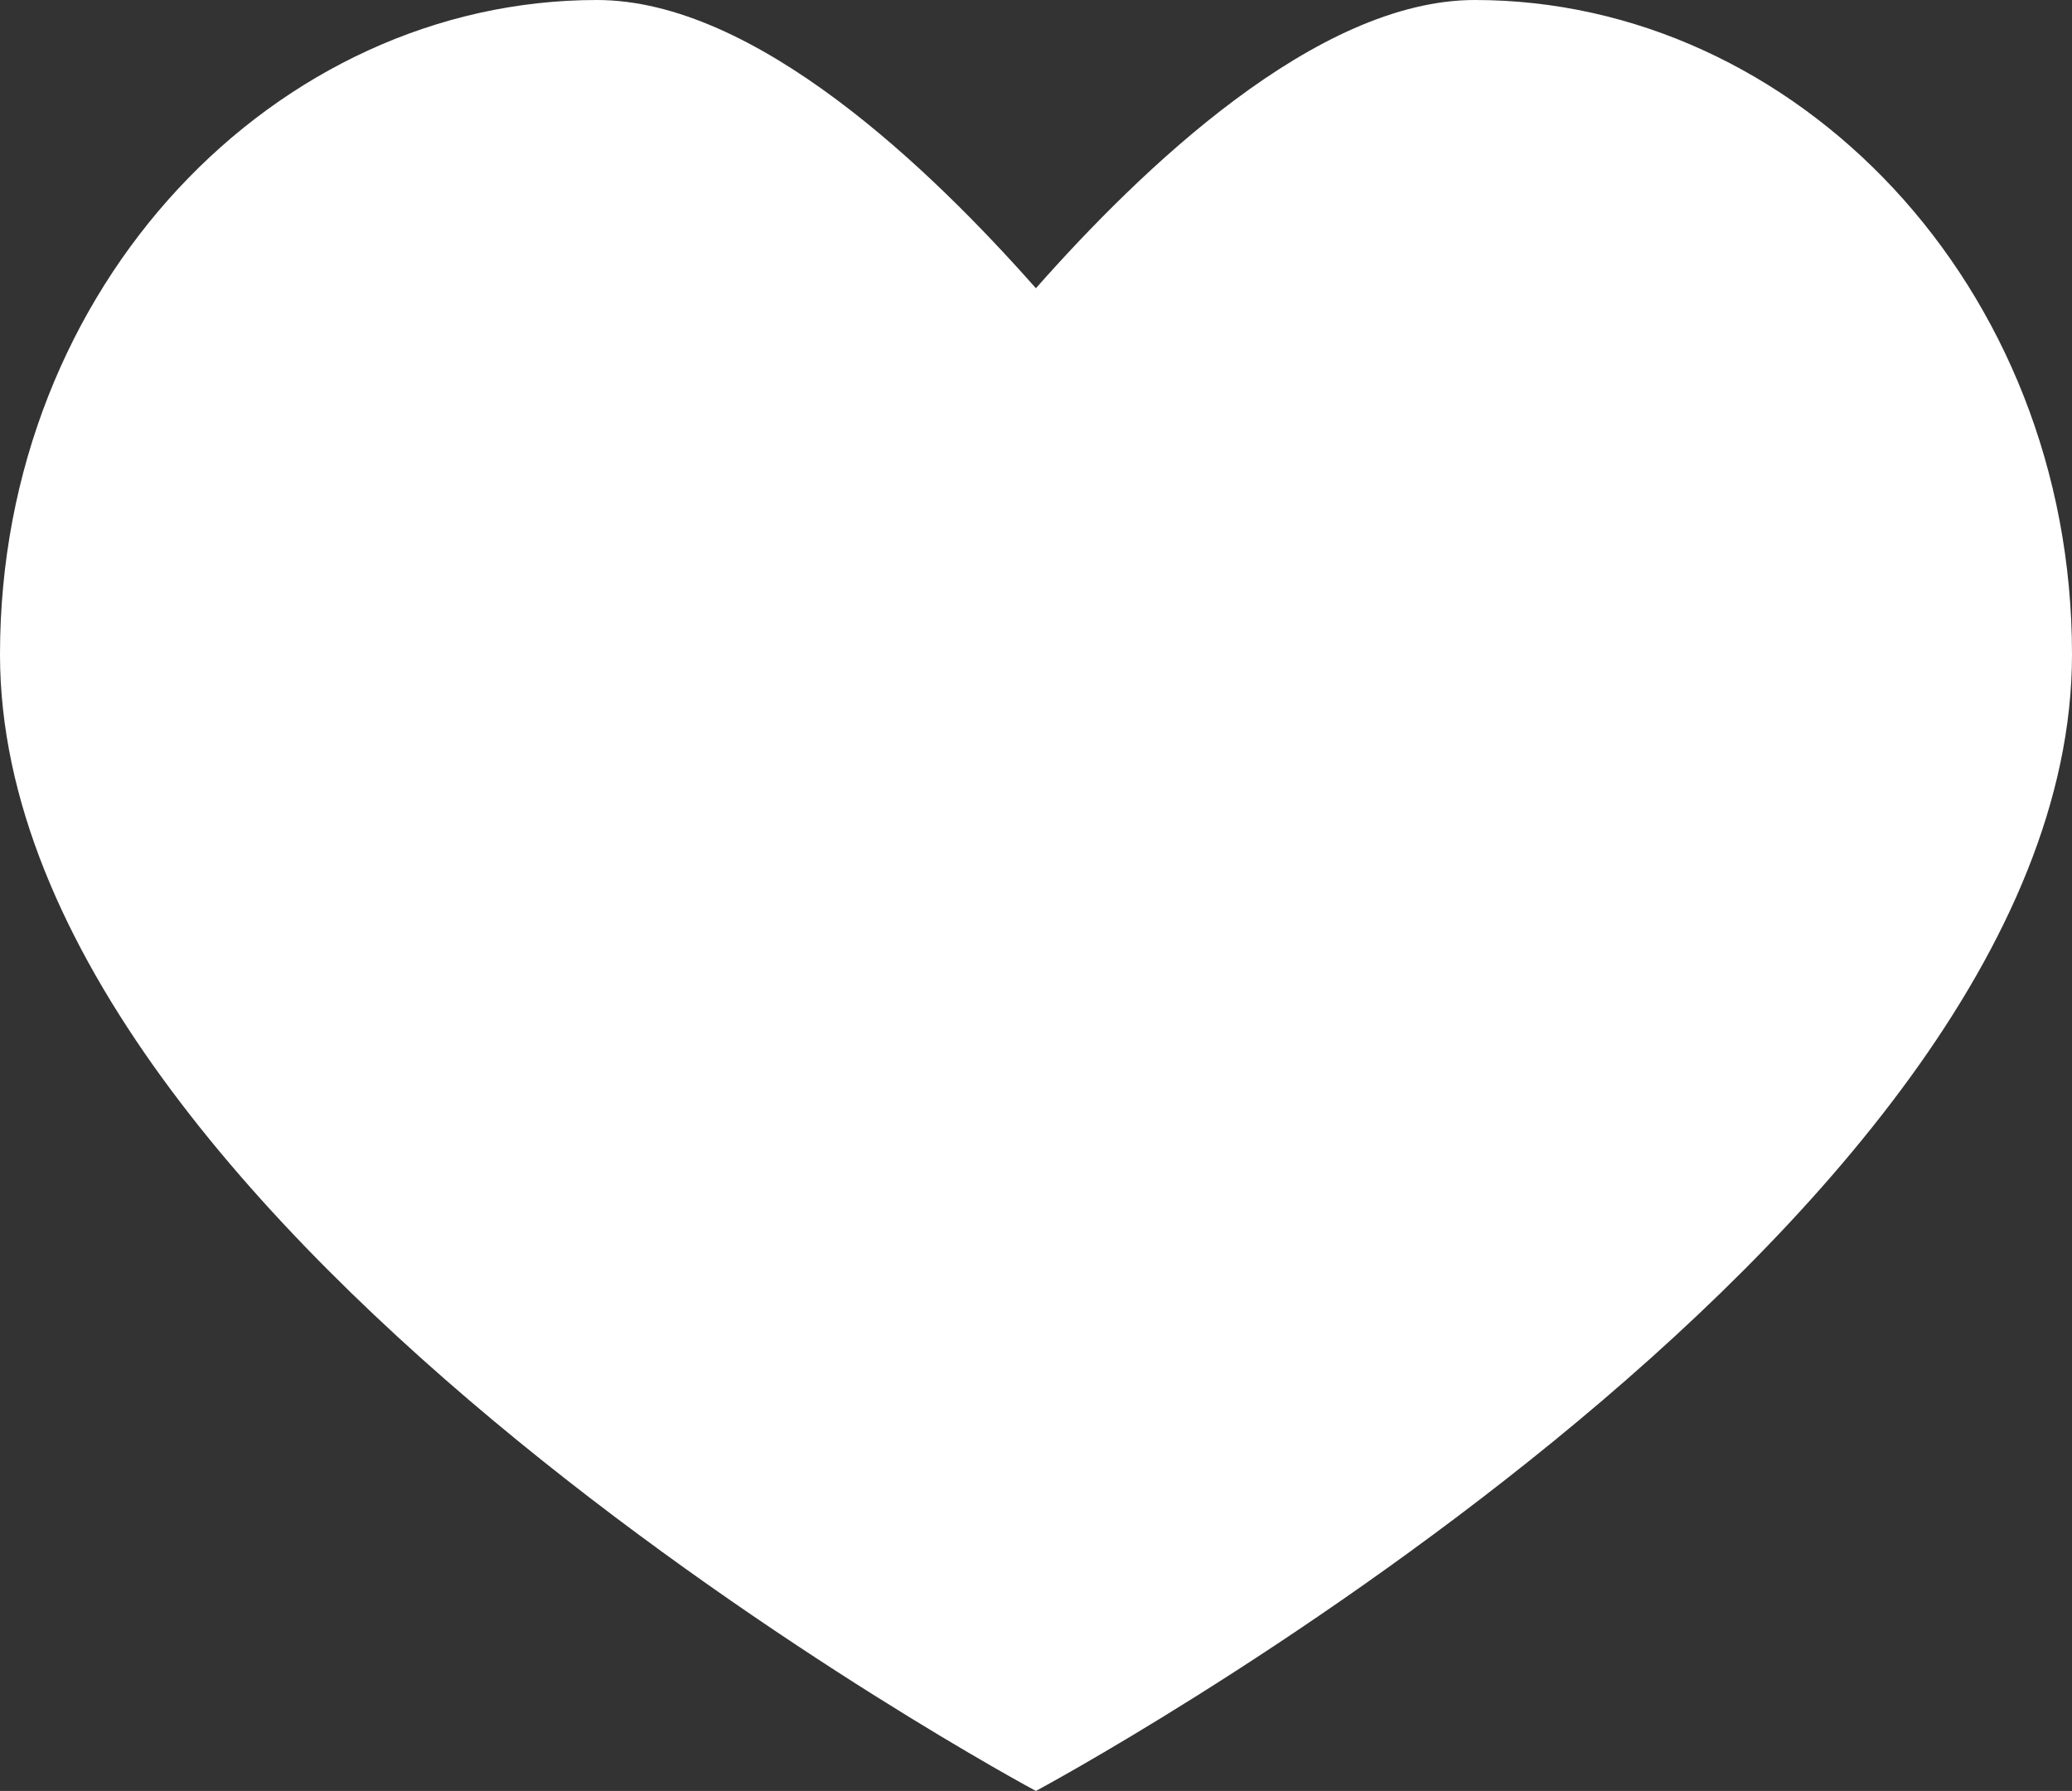 <svg xmlns="http://www.w3.org/2000/svg" viewBox="0 0 94.45 81.64"><rect x="0" y="0" width="94.45" height="81.64" fill="#333333" stroke="none"/><defs><style>.cls-1{fill:#fff;}</style></defs><title>icon_like_hover</title><g id="Calque_2" data-name="Calque 2"><g id="PICTOS"><path id="LIKE" class="cls-1" d="M67.23,0C60,0,52,7.73,47.22,13.14,42.44,7.73,34.44,0,27.21,0,12.59,0,0,13,0,29.83,0,56.36,47.22,81.64,47.22,81.64S94.45,56.36,94.45,29.83C94.45,13,81.86,0,67.23,0Z"/></g></g></svg>